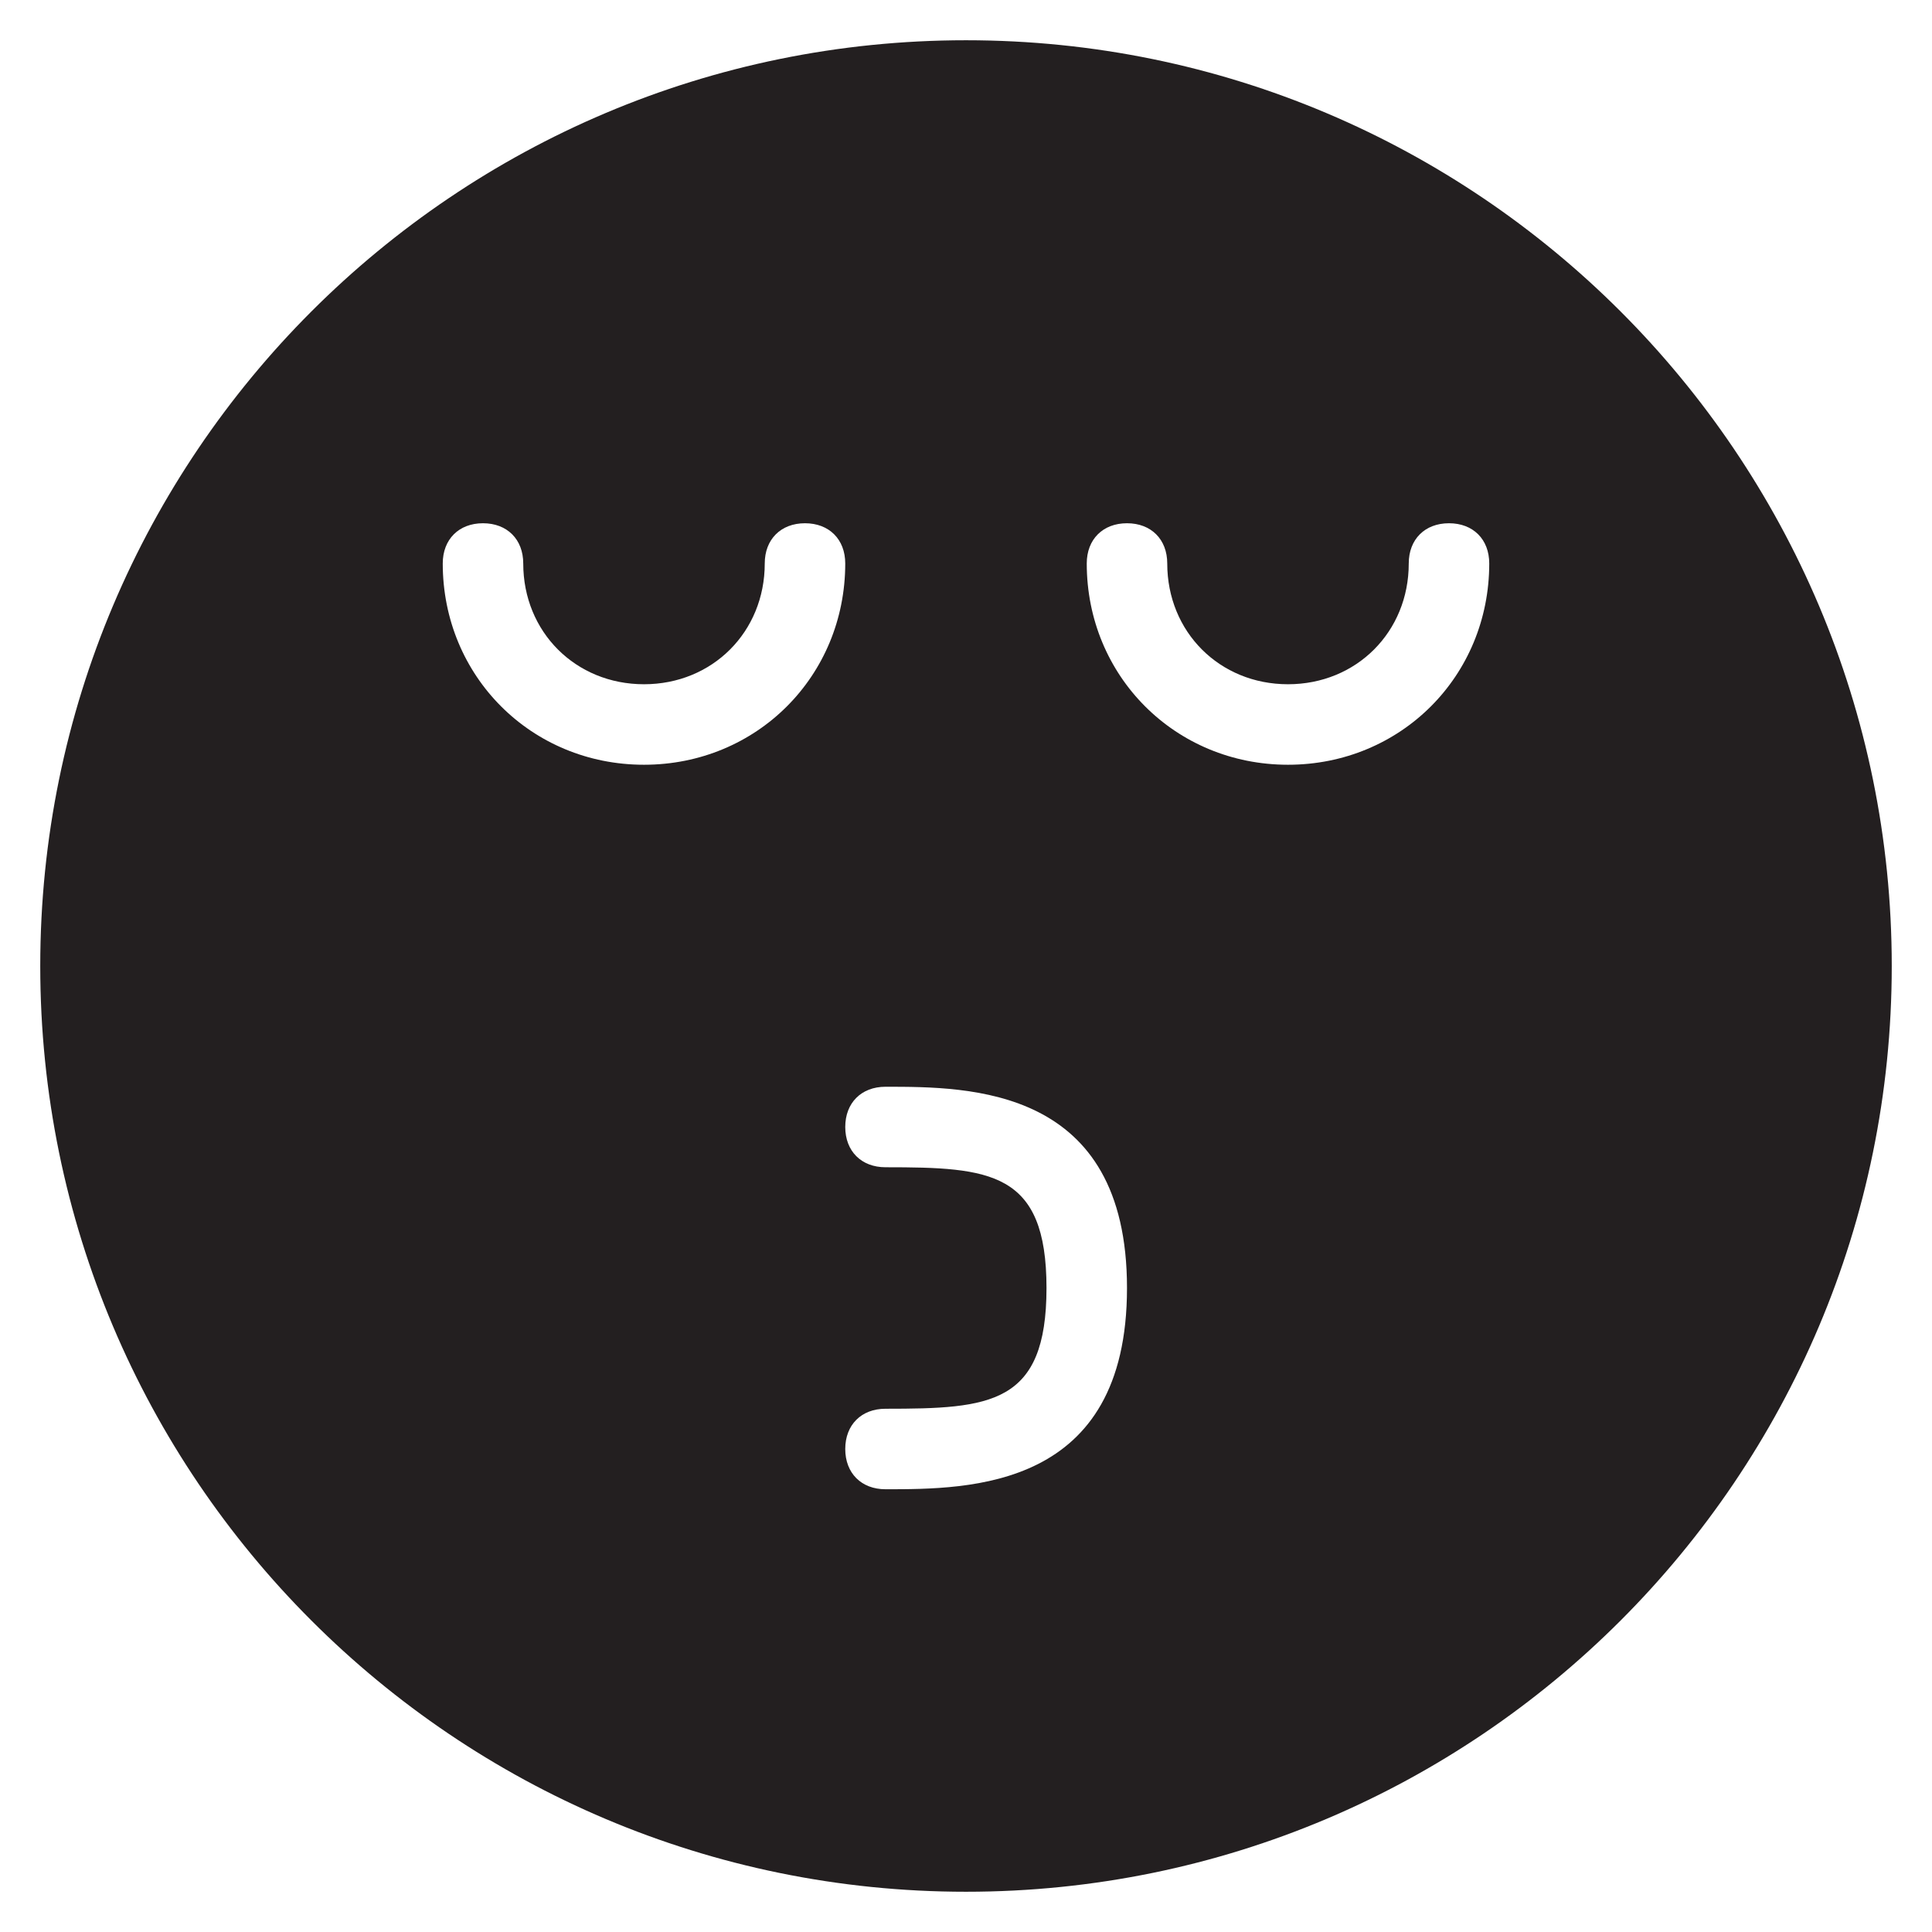 <?xml version="1.0" encoding="utf-8"?>
<!-- Generator: Adobe Illustrator 19.1.0, SVG Export Plug-In . SVG Version: 6.00 Build 0)  -->
<!DOCTYPE svg PUBLIC "-//W3C//DTD SVG 1.1//EN" "http://www.w3.org/Graphics/SVG/1.1/DTD/svg11.dtd">
<svg version="1.1" id="Layer_1" xmlns="http://www.w3.org/2000/svg" xmlns:xlink="http://www.w3.org/1999/xlink" x="0px" y="0px"
	 width="48px" height="48px" viewBox="0 0 48 48" enable-background="new 0 0 48 48" xml:space="preserve">
<path fill="#231F20" d="M24,1C11.3,1,1,11.3,1,24s10.3,23,23,23c12.7,0,23-10.3,23-23S36.7,1,24,1z M16,19c-2.8,0-5-2.2-5-5
	c0-0.6,0.4-1,1-1c0.6,0,1,0.4,1,1c0,1.7,1.3,3,3,3c1.7,0,3-1.3,3-3c0-0.6,0.4-1,1-1c0.6,0,1,0.4,1,1C21,16.8,18.8,19,16,19z M22,37
	c-0.6,0-1-0.4-1-1s0.4-1,1-1c2.6,0,4-0.1,4-3s-1.4-3-4-3c-0.6,0-1-0.4-1-1s0.4-1,1-1c2.1,0,6,0,6,5S24.1,37,22,37z M32,19
	c-2.8,0-5-2.2-5-5c0-0.6,0.4-1,1-1c0.6,0,1,0.4,1,1c0,1.7,1.3,3,3,3c1.7,0,3-1.3,3-3c0-0.6,0.4-1,1-1c0.6,0,1,0.4,1,1
	C37,16.8,34.8,19,32,19z"/>
</svg>
